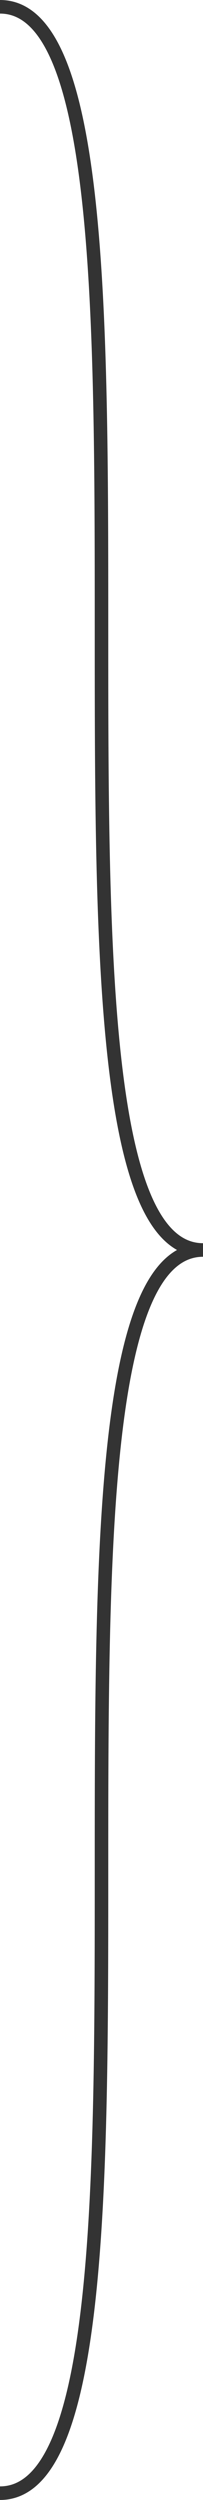 ﻿<?xml version="1.0" encoding="utf-8"?>
<svg version="1.1" xmlns:xlink="http://www.w3.org/1999/xlink" width="15px" height="184px" xmlns="http://www.w3.org/2000/svg">
  <g transform="matrix(1 0 0 1 -427 -107 )">
    <path d="M 427 107.5  C 442 107.5  427 199  442 199  M 442 199  C 427 199  442 290.5  427 290.5  " stroke-width="1" stroke="#333333" fill="none" />
  </g>
</svg>
